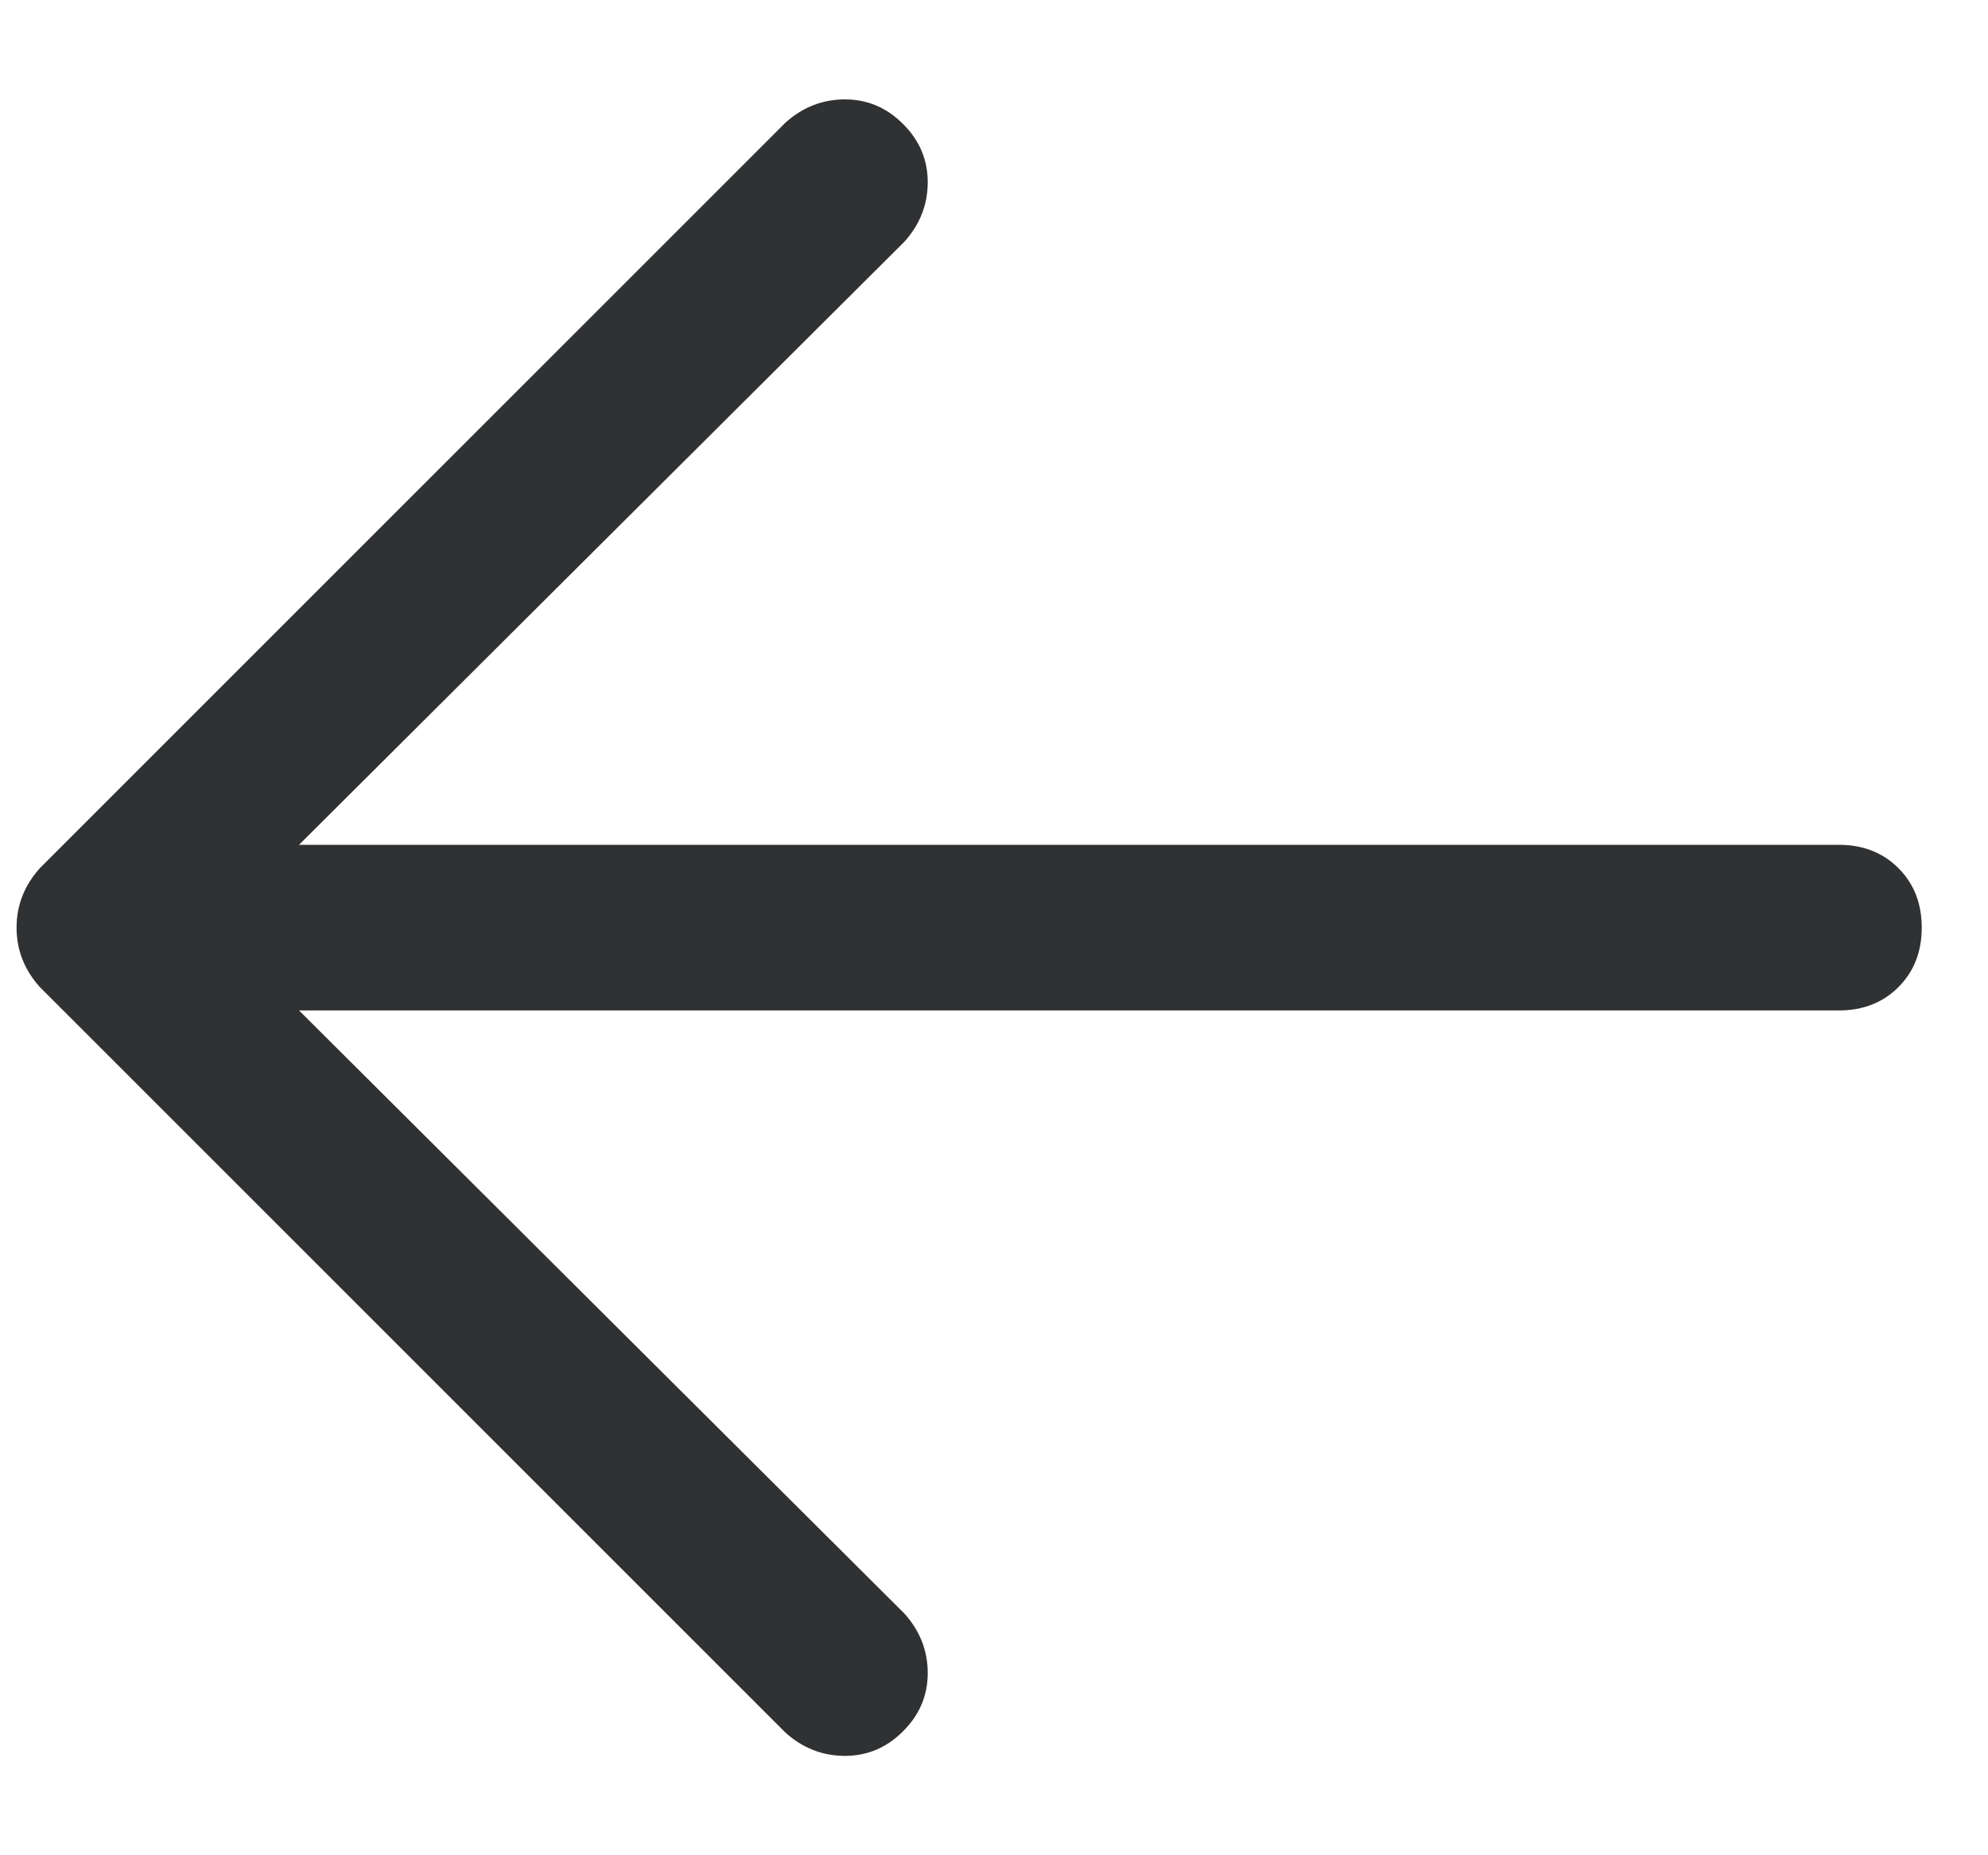 <svg width="15" height="14" viewBox="0 0 15 14" fill="none" xmlns="http://www.w3.org/2000/svg">
<path d="M1.375 6.375H13.875C14.057 6.375 14.207 6.434 14.324 6.551C14.441 6.668 14.5 6.817 14.5 7C14.5 7.183 14.441 7.332 14.324 7.449C14.207 7.566 14.057 7.625 13.875 7.625H1.375C1.192 7.625 1.043 7.566 0.926 7.449C0.809 7.332 0.75 7.183 0.75 7C0.75 6.817 0.809 6.668 0.926 6.551C1.043 6.434 1.192 6.375 1.375 6.375ZM1.629 7L6.824 12.176C6.941 12.306 7 12.456 7 12.625C7 12.794 6.938 12.941 6.814 13.064C6.691 13.188 6.544 13.25 6.375 13.25C6.206 13.25 6.056 13.191 5.926 13.074L0.301 7.449C0.184 7.319 0.125 7.169 0.125 7C0.125 6.831 0.184 6.681 0.301 6.551L5.926 0.926C6.056 0.809 6.206 0.75 6.375 0.75C6.544 0.75 6.691 0.812 6.814 0.936C6.938 1.059 7 1.206 7 1.375C7 1.544 6.941 1.694 6.824 1.824L1.629 7Z" fill="#303133"/>
</svg>
